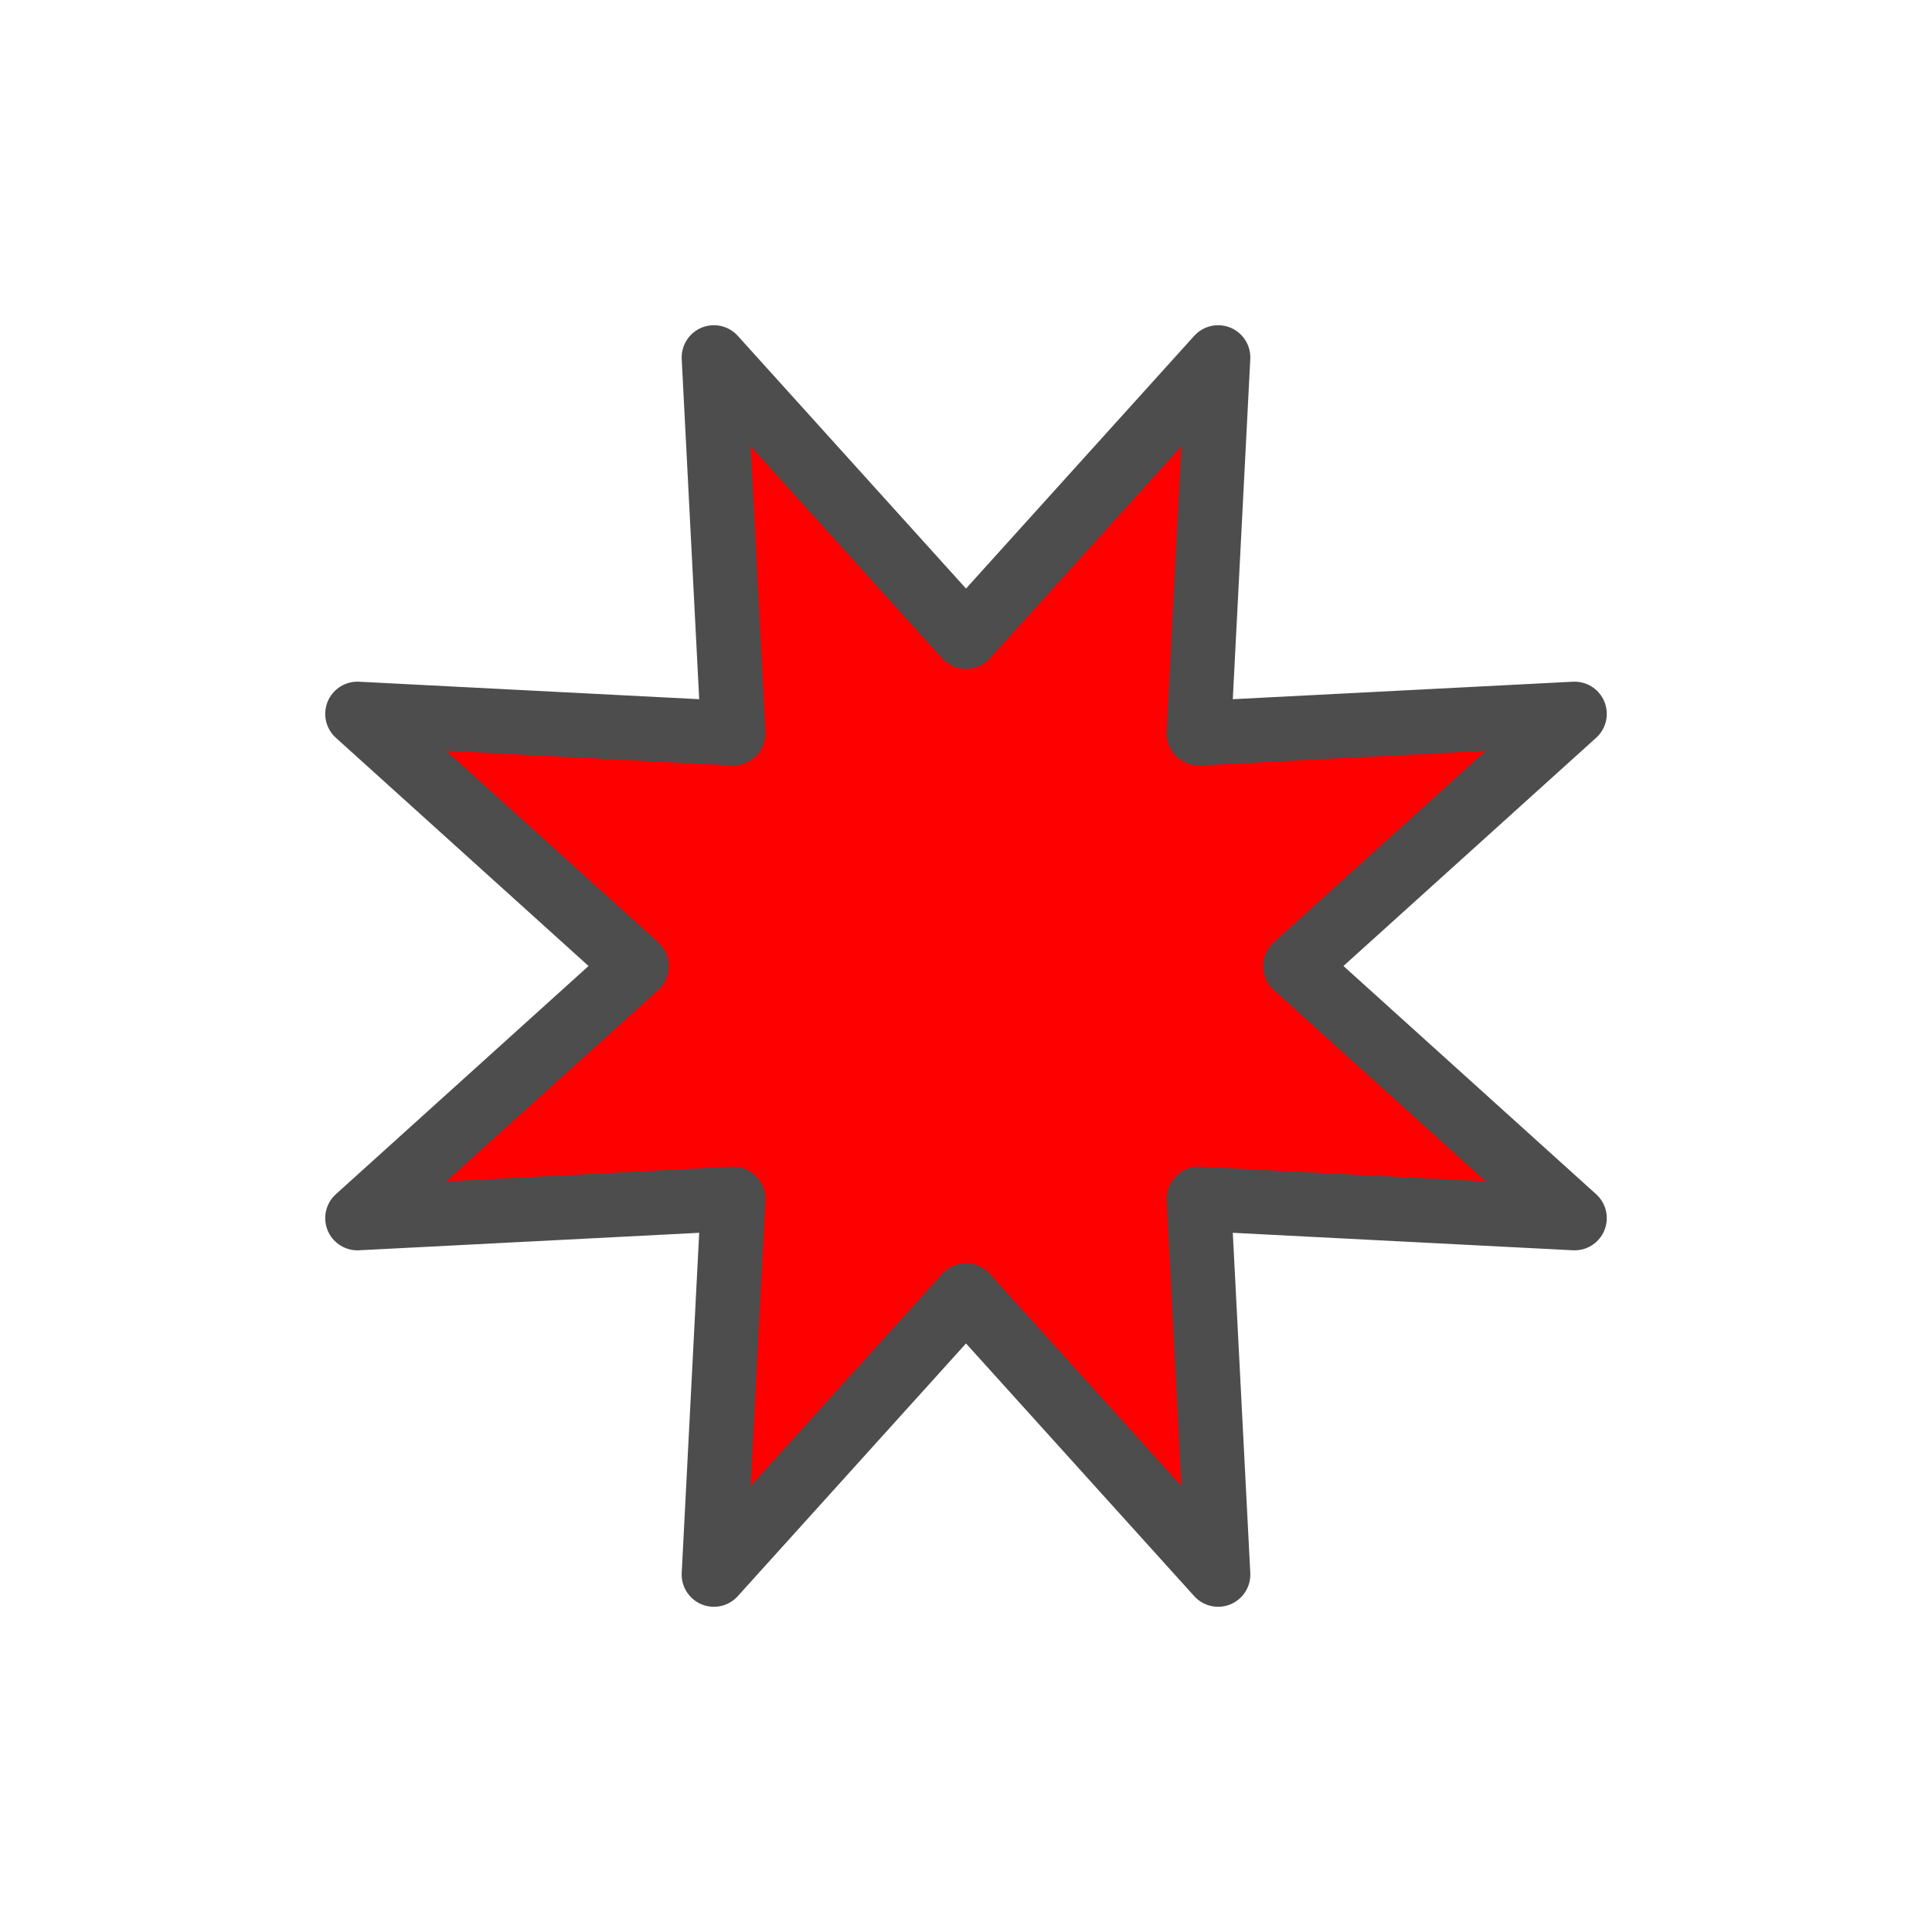 <svg xmlns="http://www.w3.org/2000/svg" viewBox="0 0 60 60"><defs><style>.cls-1{fill:none;}.cls-2{fill:red;stroke:#4d4d4d;stroke-linecap:round;stroke-linejoin:round;stroke-width:2px;}</style></defs><title>star_red</title><g id="Layer_2" data-name="Layer 2"><g id="Layer_2-2" data-name="Layer 2"><rect class="cls-1" width="60" height="60"/><polygon class="cls-2" points="30 19.77 37.83 11.1 37.23 22.77 48.9 22.17 40.23 30 48.9 37.83 37.23 37.23 37.83 48.9 30 40.23 22.17 48.9 22.77 37.23 11.1 37.83 19.77 30 11.1 22.17 22.77 22.77 22.17 11.1 30 19.77"/></g></g></svg>